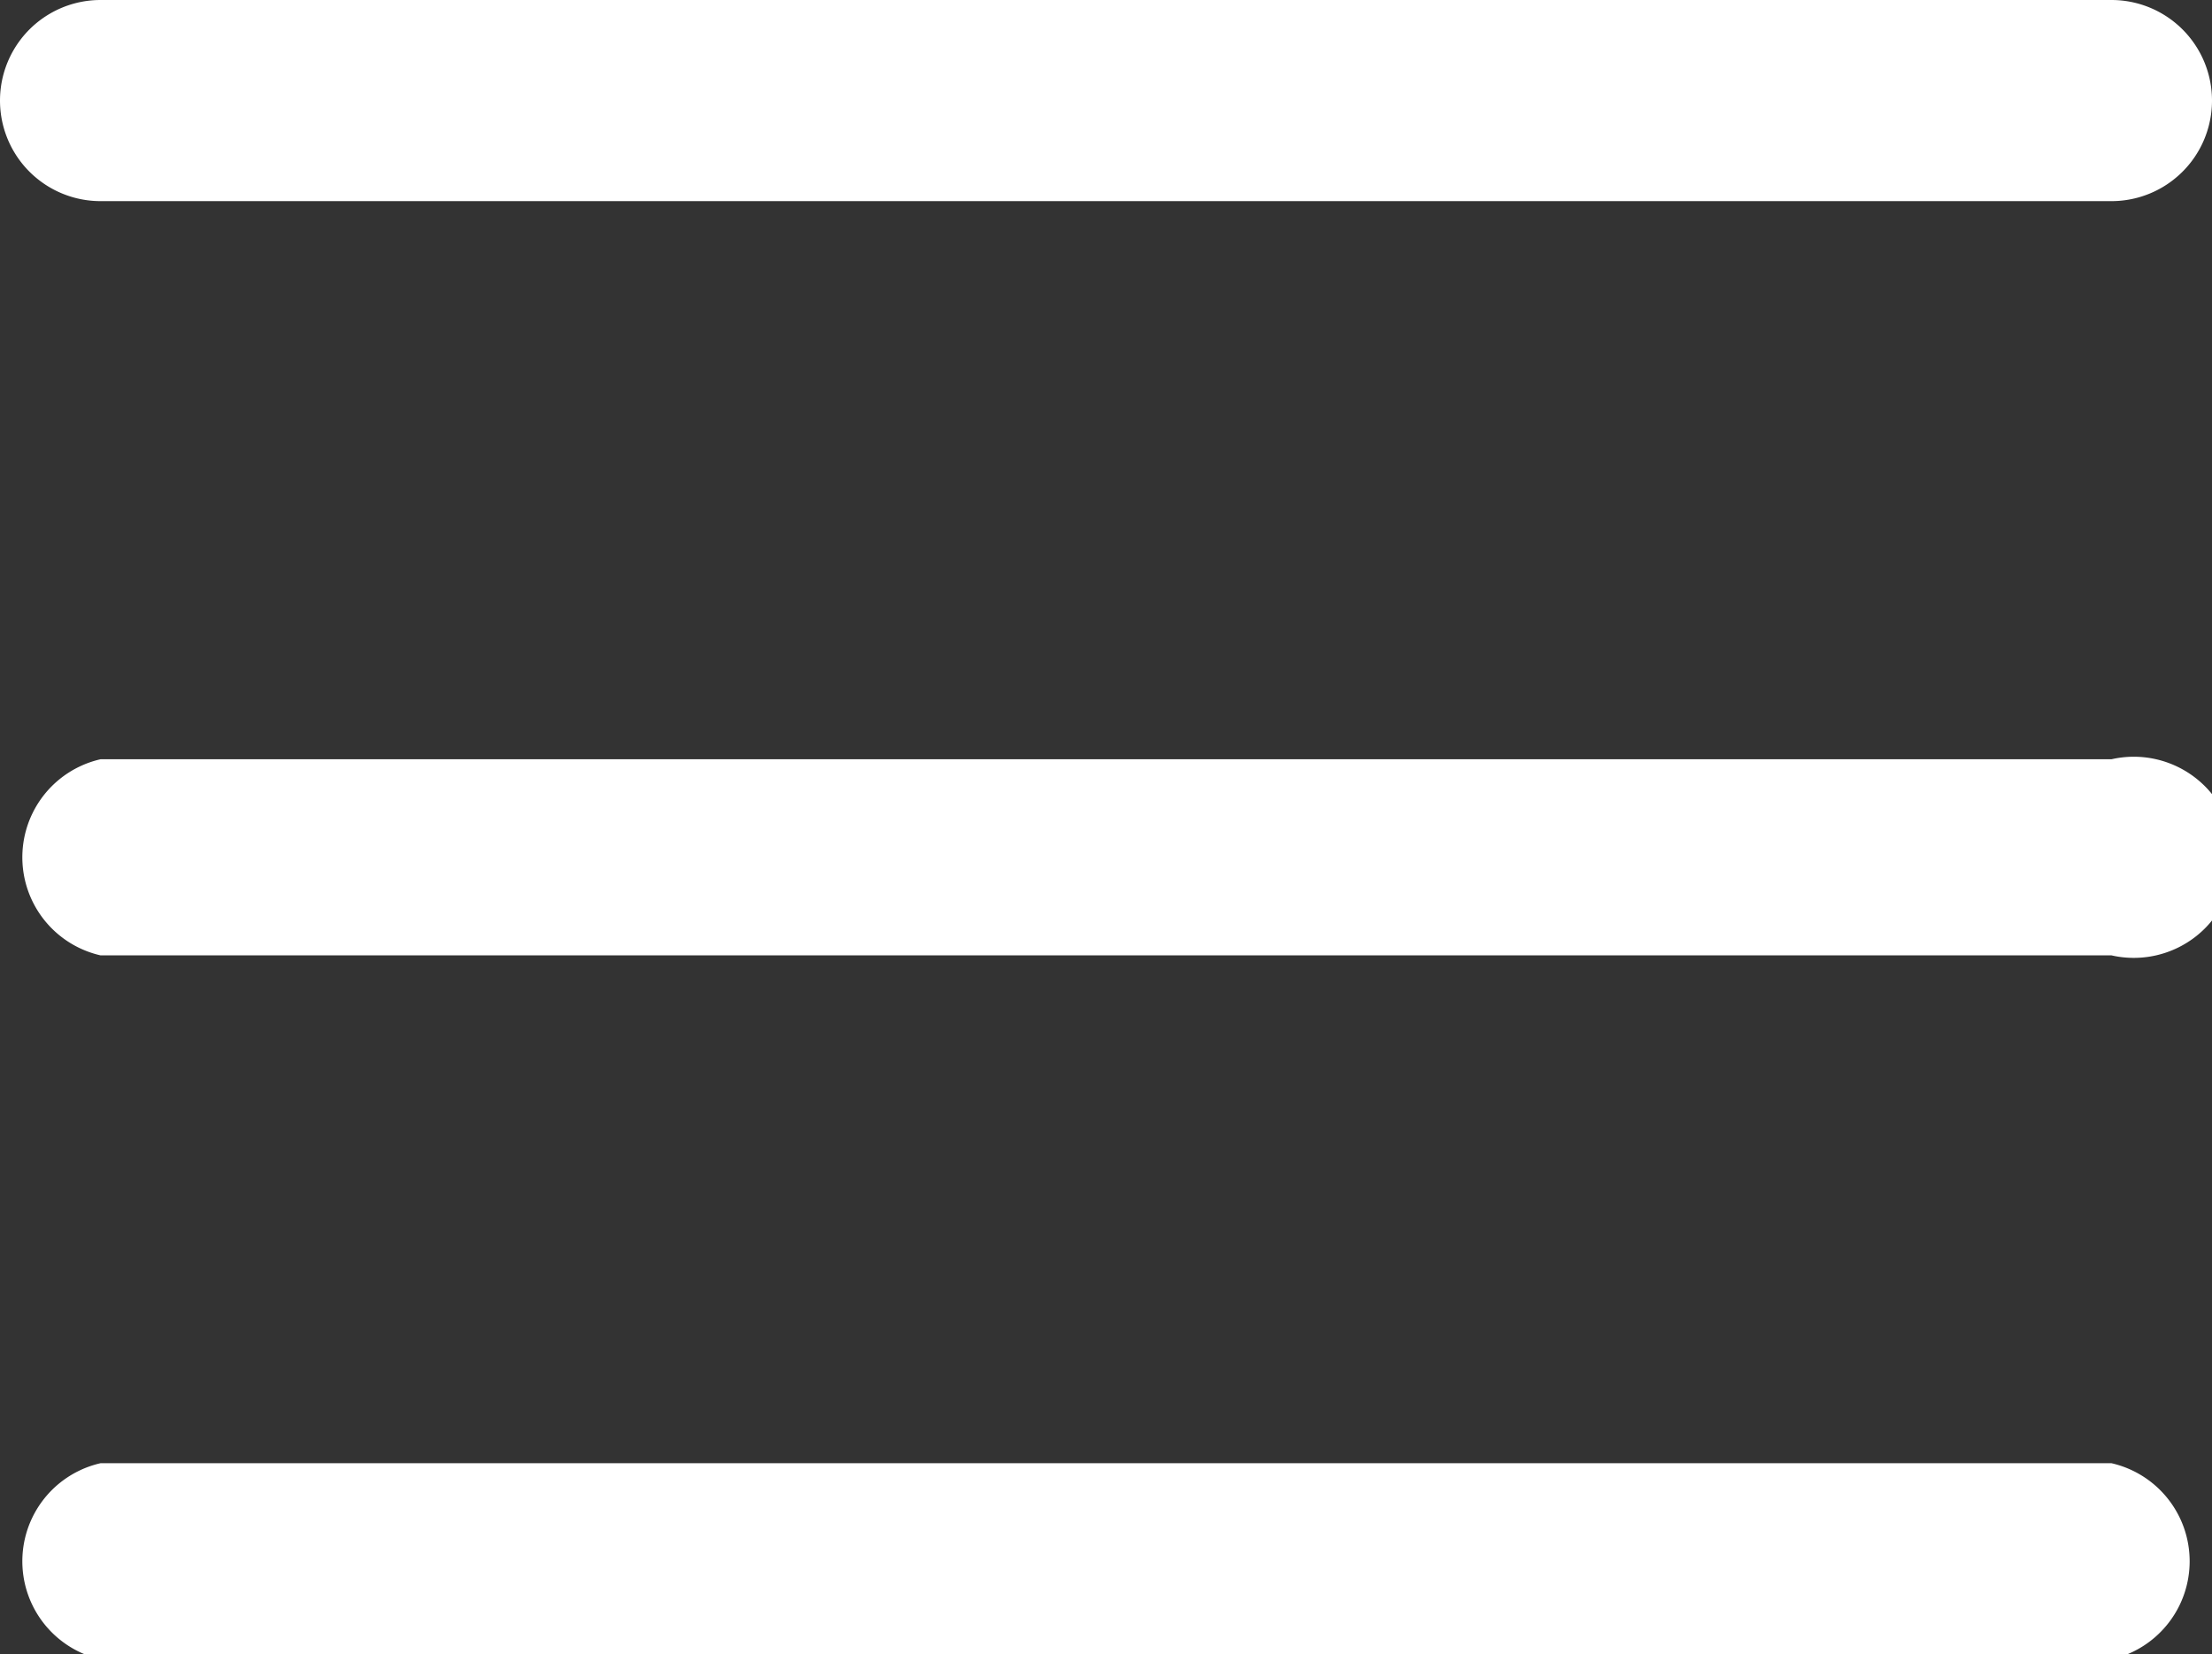 <svg id="Layer_1" data-name="Layer 1" xmlns="http://www.w3.org/2000/svg" viewBox="0 0 44 32.9"><rect x="0" y="0" width="44" height="32.9" fill="#333333" stroke="none"/><defs><style>.cls-1{fill:#fff;}</style></defs><title>gui_menu</title><path class="cls-1" d="M42,9.5H2A2,2,0,0,1,2,5.5H42A2,2,0,1,1,42,9.5Z" transform="translate(0 -5.5)"/><path class="cls-1" d="M42,24.5H2a2,2,0,0,1,0-3.9H42A2,2,0,1,1,42,24.5Z" transform="translate(0 -5.5)"/><path class="cls-1" d="M42,38.5H2a2,2,0,0,1,0-3.9H42A2,2,0,0,1,42,38.5Z" transform="translate(0 -5.5)"/></svg>